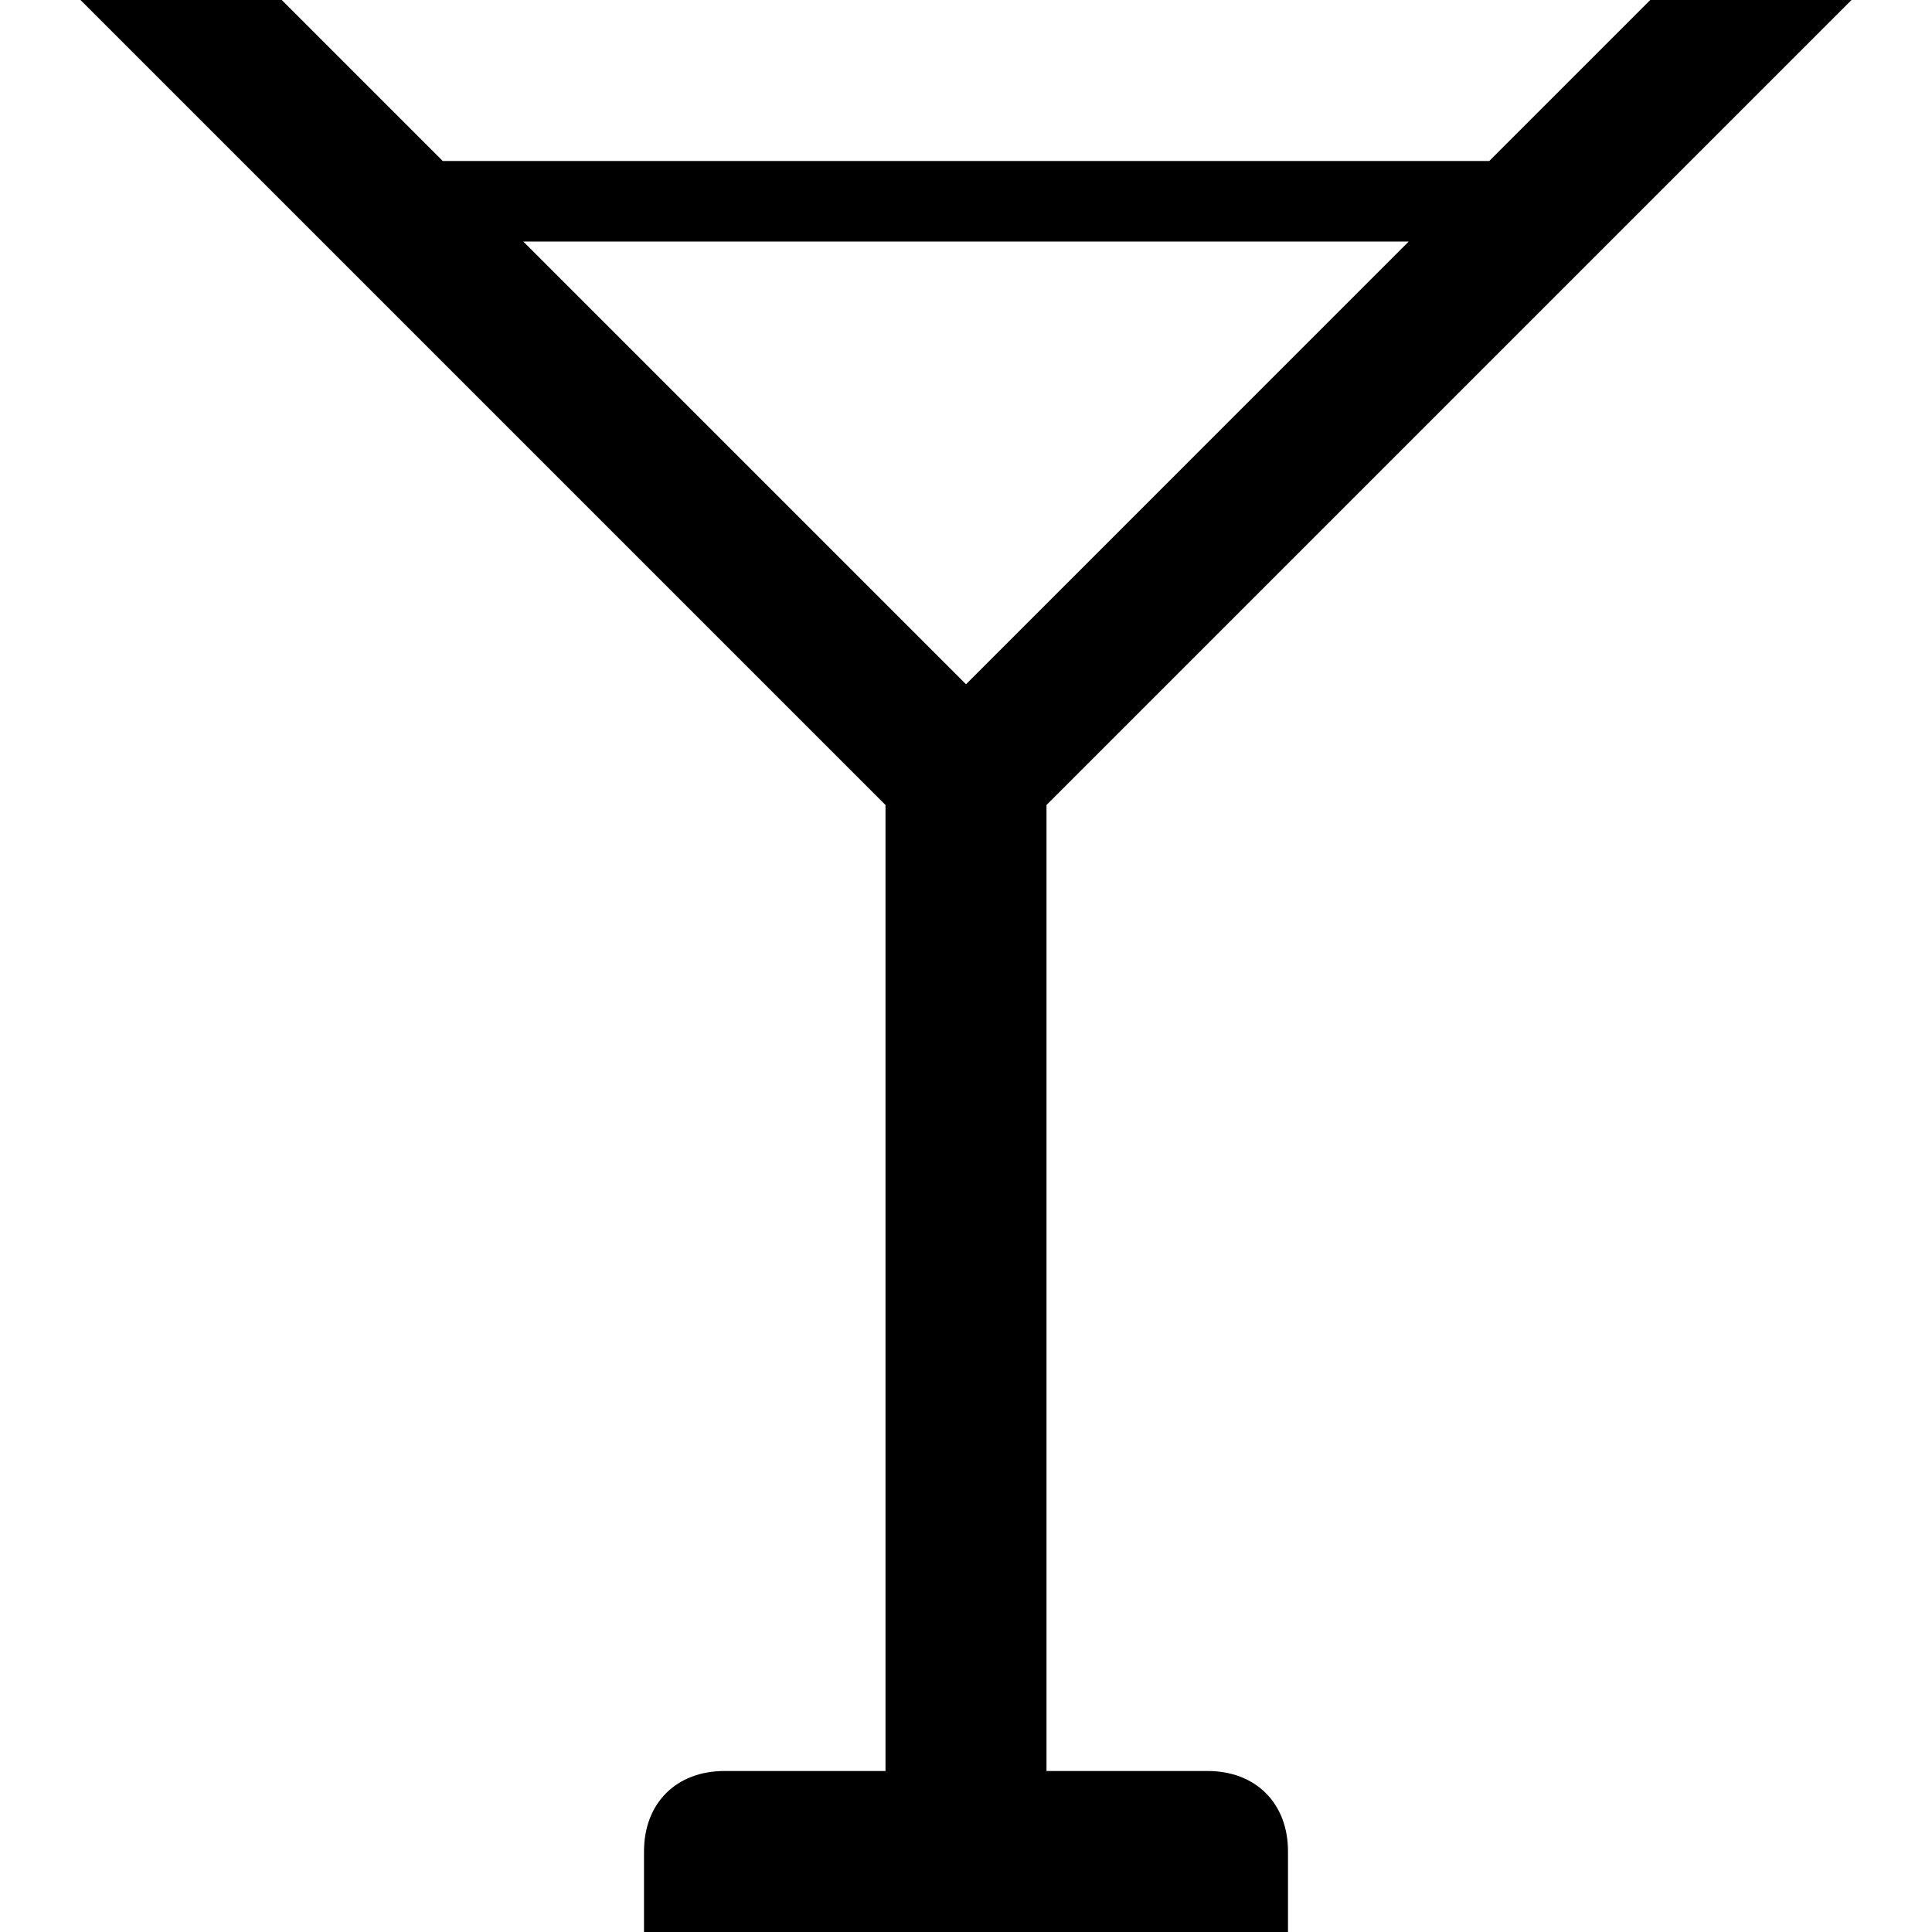 <?xml version="1.0" ?>
<svg enable-background="new 0 0 24 24" height="24px" id="Layer_1" version="1.1" viewBox="0 0 24 24" width="24px" xml:space="preserve" xmlns="http://www.w3.org/2000/svg" xmlns:xlink="http://www.w3.org/1999/xlink">
	<path d="M15,22h-2V10L23,0h-2.5l-2,2h-13l-2-2H1l10,10v12H9c-0.6,0-1,0.4-1,1v1h8v-1C16,22.4,15.6,22,15,22z M6.5,3h11L12,8.5L6.5,3  z"/>
</svg>
